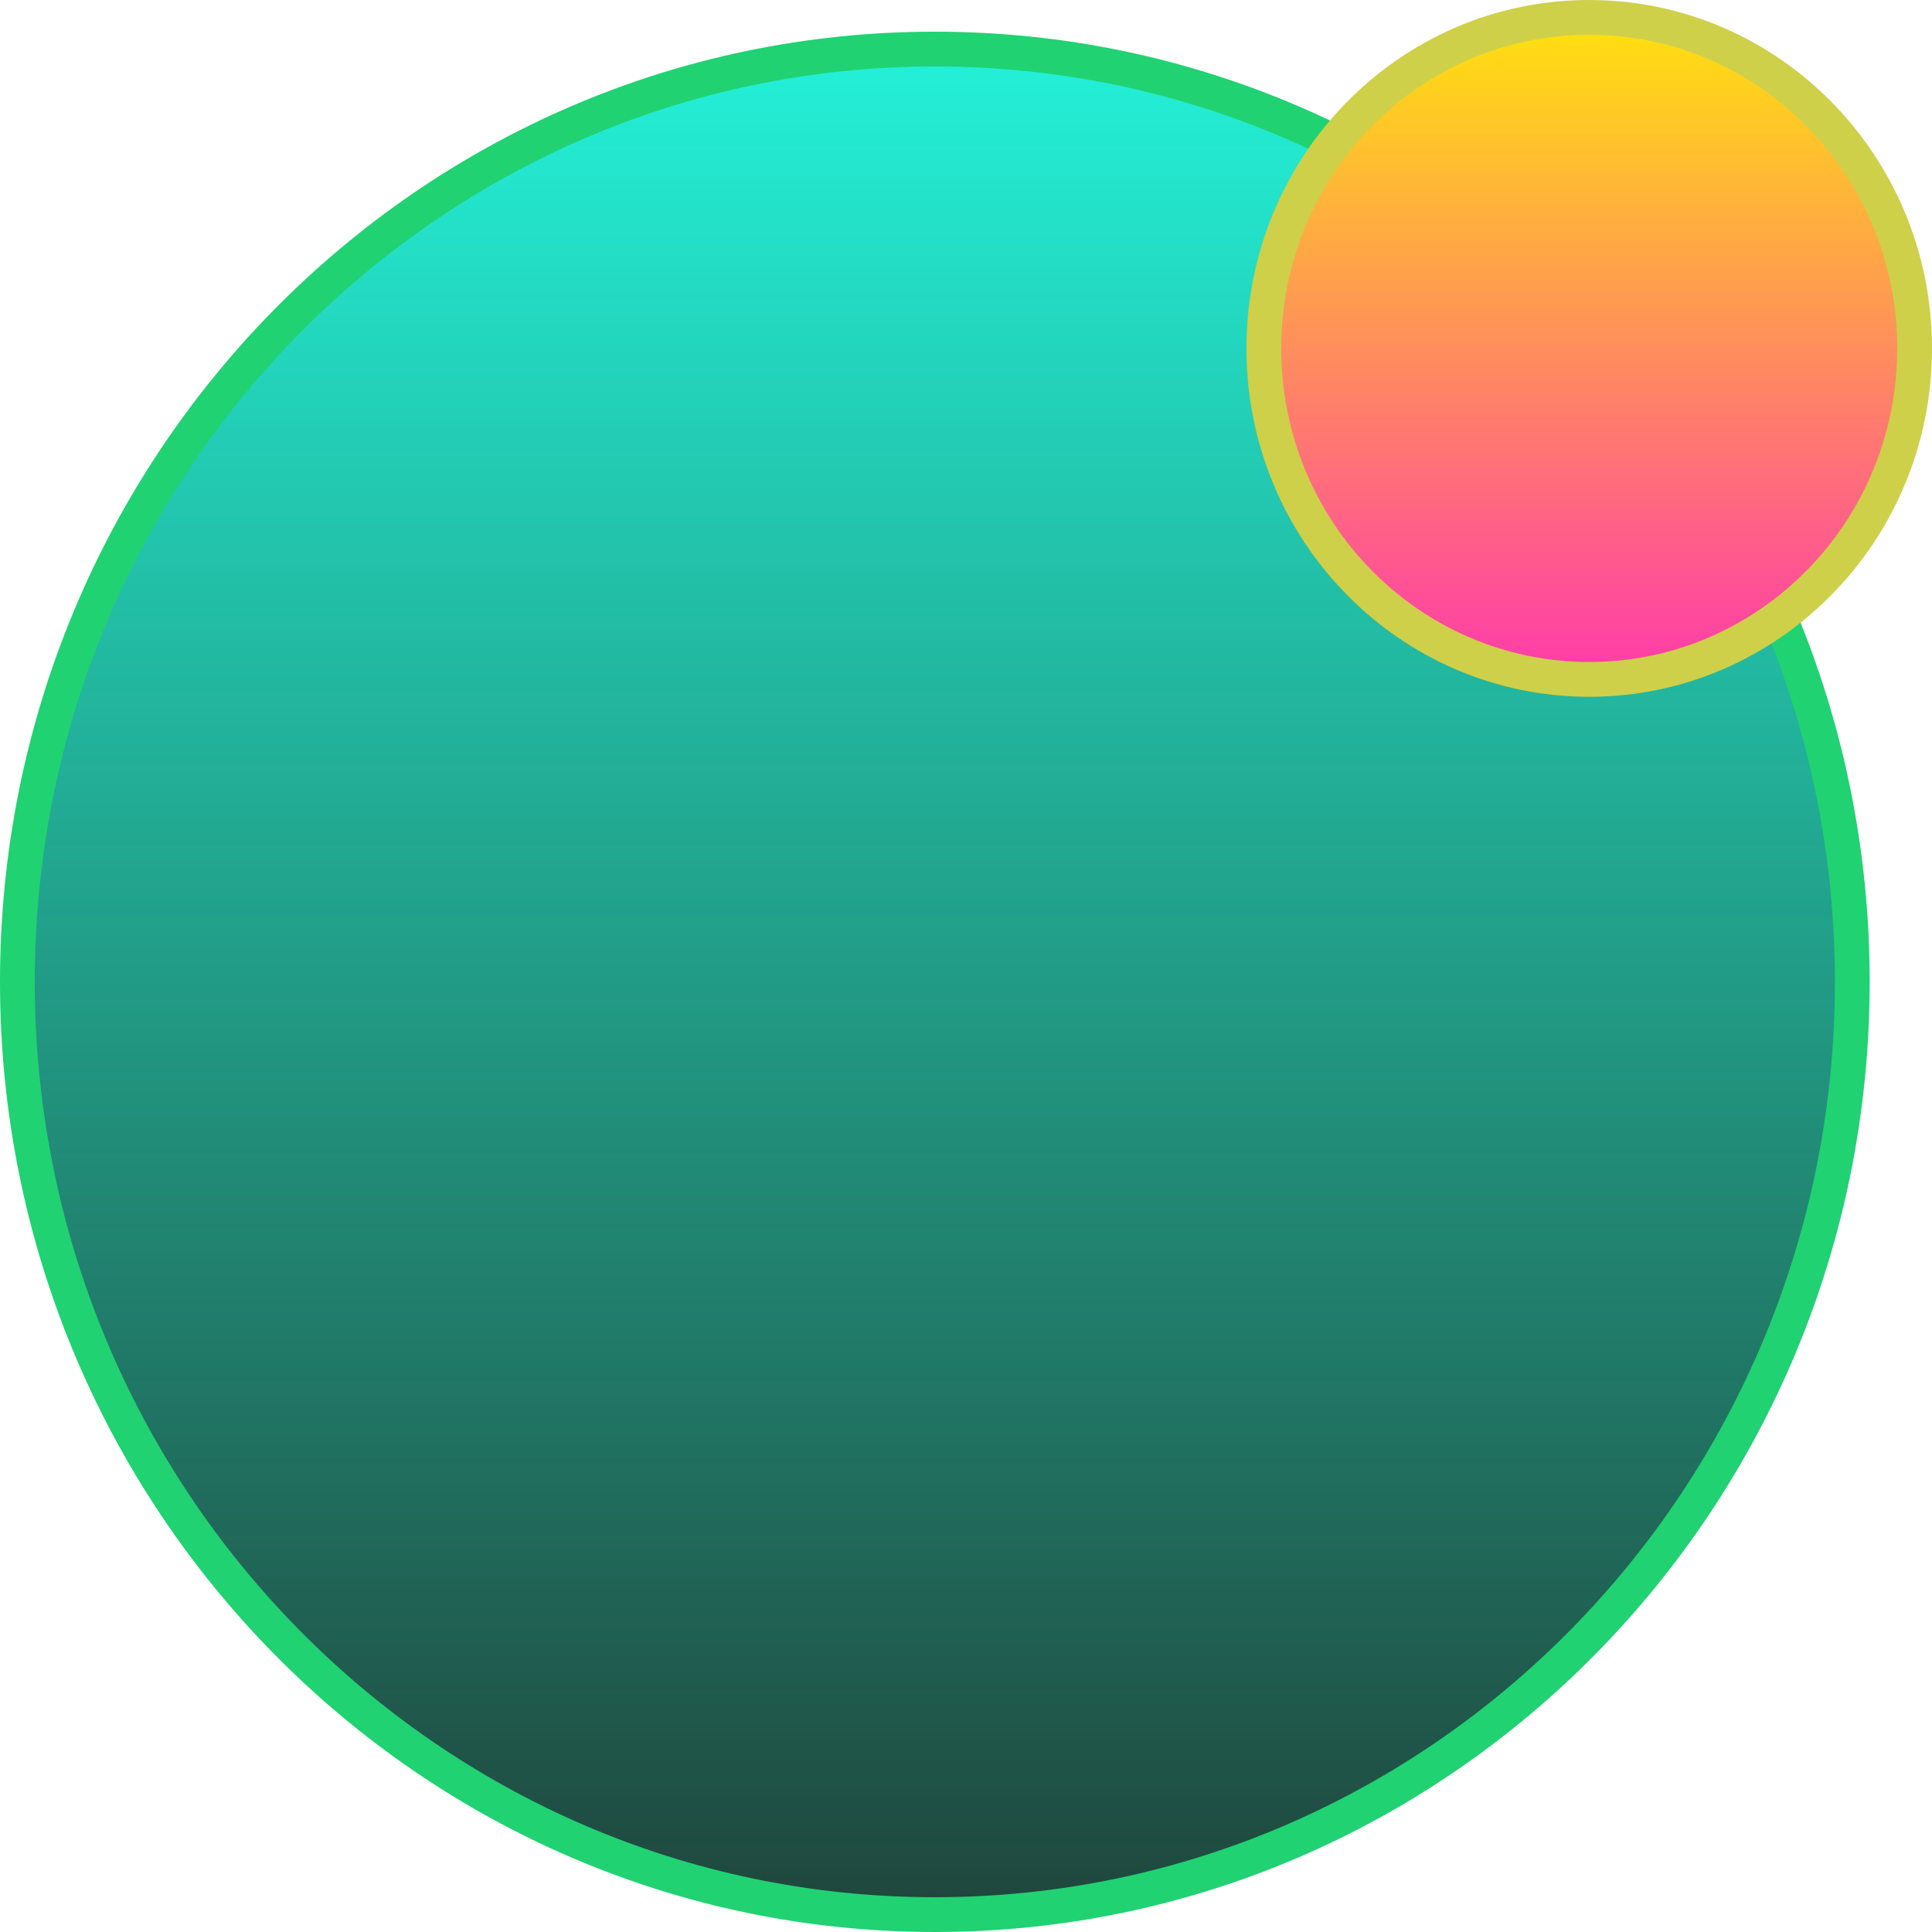 <svg width="1000" height="1000" viewBox="0 0 1000 1000" fill="none" xmlns="http://www.w3.org/2000/svg">
<path d="M958.742 508.197C958.742 774.98 745.998 991 483.871 991C221.744 991 9 774.98 9 508.197C9 241.413 221.744 25.394 483.871 25.394C745.998 25.394 958.742 241.413 958.742 508.197Z" fill="#1E1E1E"/>
<path d="M958.742 508.197C958.742 774.98 745.998 991 483.871 991C221.744 991 9 774.98 9 508.197C9 241.413 221.744 25.394 483.871 25.394C745.998 25.394 958.742 241.413 958.742 508.197Z" fill="url(#paint0_linear_310_25)"/>
<path d="M958.742 508.197C958.742 774.98 745.998 991 483.871 991C221.744 991 9 774.98 9 508.197C9 241.413 221.744 25.394 483.871 25.394C745.998 25.394 958.742 241.413 958.742 508.197Z" stroke="#20D272" stroke-width="18"/>
<path d="M991 180.328C991 275.088 915.458 351.656 822.58 351.656C729.702 351.656 654.161 275.088 654.161 180.328C654.161 85.568 729.702 9 822.58 9C915.458 9 991 85.568 991 180.328Z" fill="url(#paint1_linear_310_25)" stroke="#CED049" stroke-width="18"/>
<defs>
<linearGradient id="paint0_linear_310_25" x1="483.871" y1="16.394" x2="483.871" y2="1000" gradientUnits="userSpaceOnUse">
<stop stop-color="#24F2DA"/>
<stop offset="1" stop-color="#24F2C1" stop-opacity="0.18"/>
</linearGradient>
<linearGradient id="paint1_linear_310_25" x1="822.58" y1="0" x2="822.58" y2="360.656" gradientUnits="userSpaceOnUse">
<stop stop-color="#FFE60A"/>
<stop offset="1" stop-color="#FF36AF"/>
</linearGradient>
</defs>
</svg>
